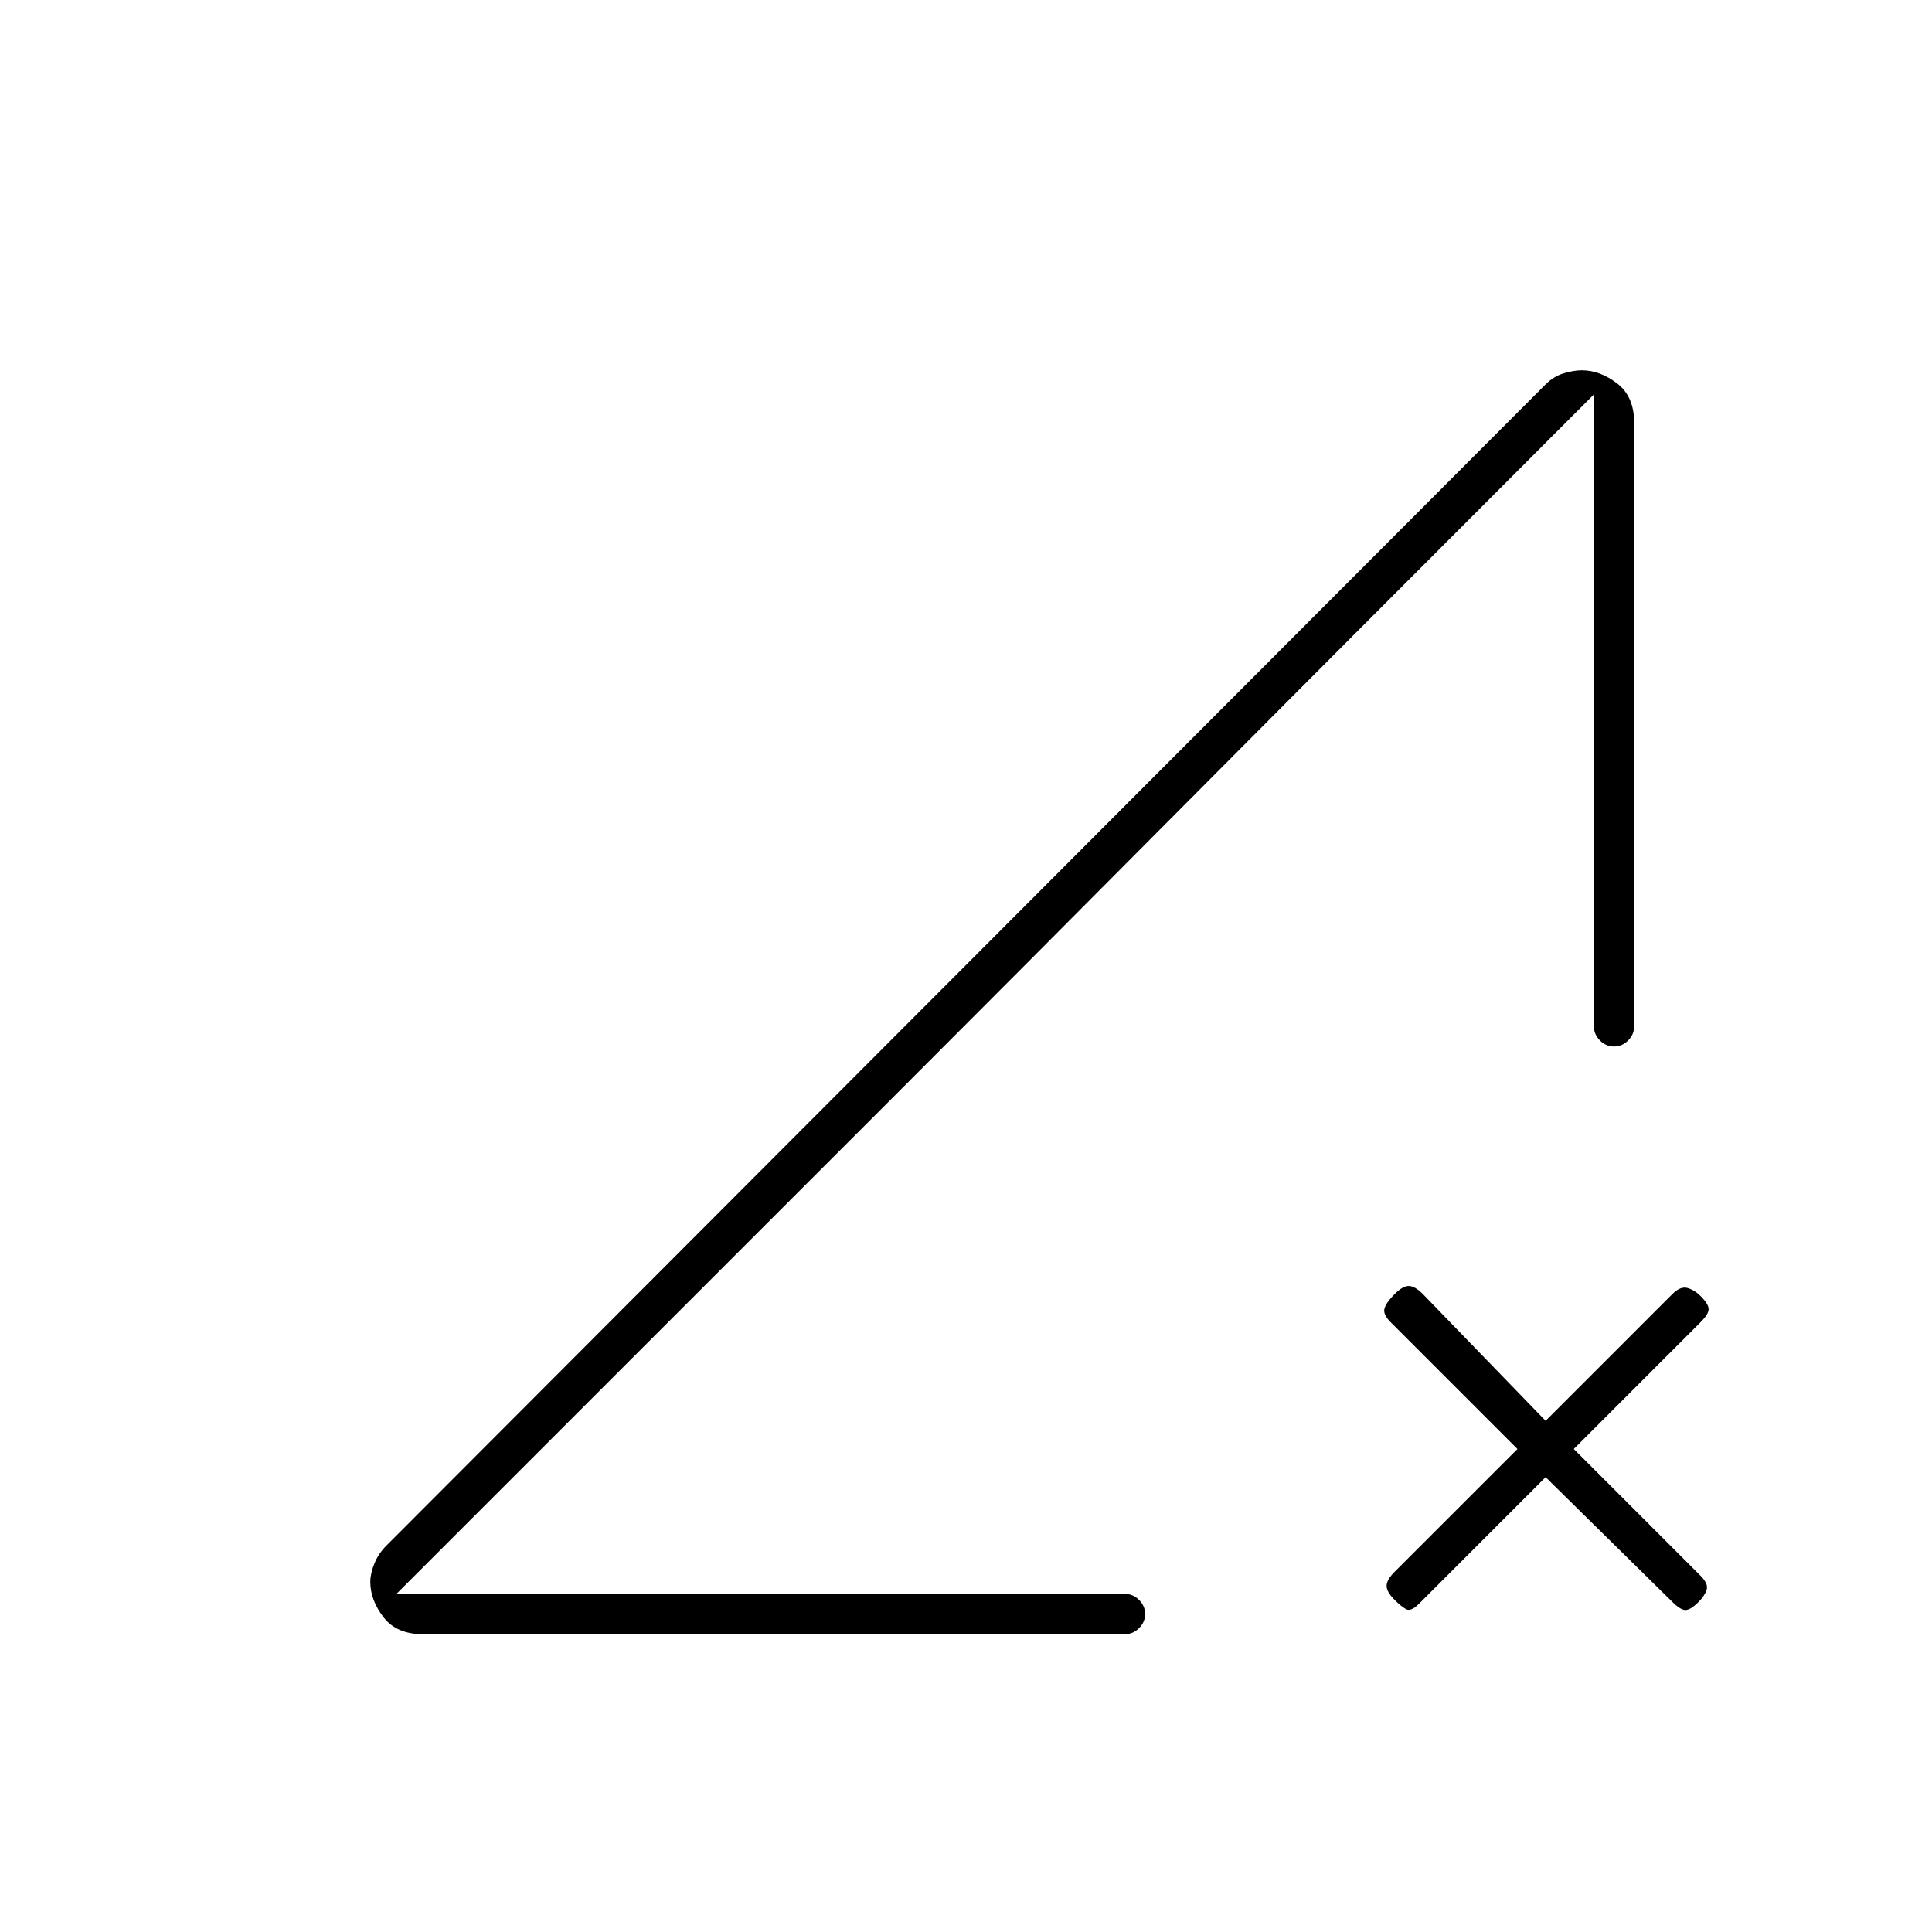 <svg xmlns="http://www.w3.org/2000/svg" height="20" viewBox="0 -960 960 960" width="20"><path d="M210-148q-13 0-19.5-8.5T184-174q0-4 2-9t6-9l576-577q4-4 9-5.5t9-1.5q9 0 17.5 6.5T812-750v300q0 4-3 7t-7 3q-4 0-7-3t-3-7v-314L197-168h362q4 0 7 3t3 7q0 4-3 7t-7 3H210Zm558-78-63 63q-4 4-6.5 2.5T693-165q-4-4-4-7t4-7l61-61-63-63q-4-4-3-7t5-7q4-4 7-4t7 4l61 63 63-63q4-4 7.5-3t6.5 4q4 4 4 6.5t-4 6.5l-63 63 63 63q4 4 3 7t-4 6q-4 4-6.5 4t-6.5-4l-63-62Zm-571 58 595-596Q670-642 588-559.5T442-413L322.5-293.5 197-168Z"/></svg>